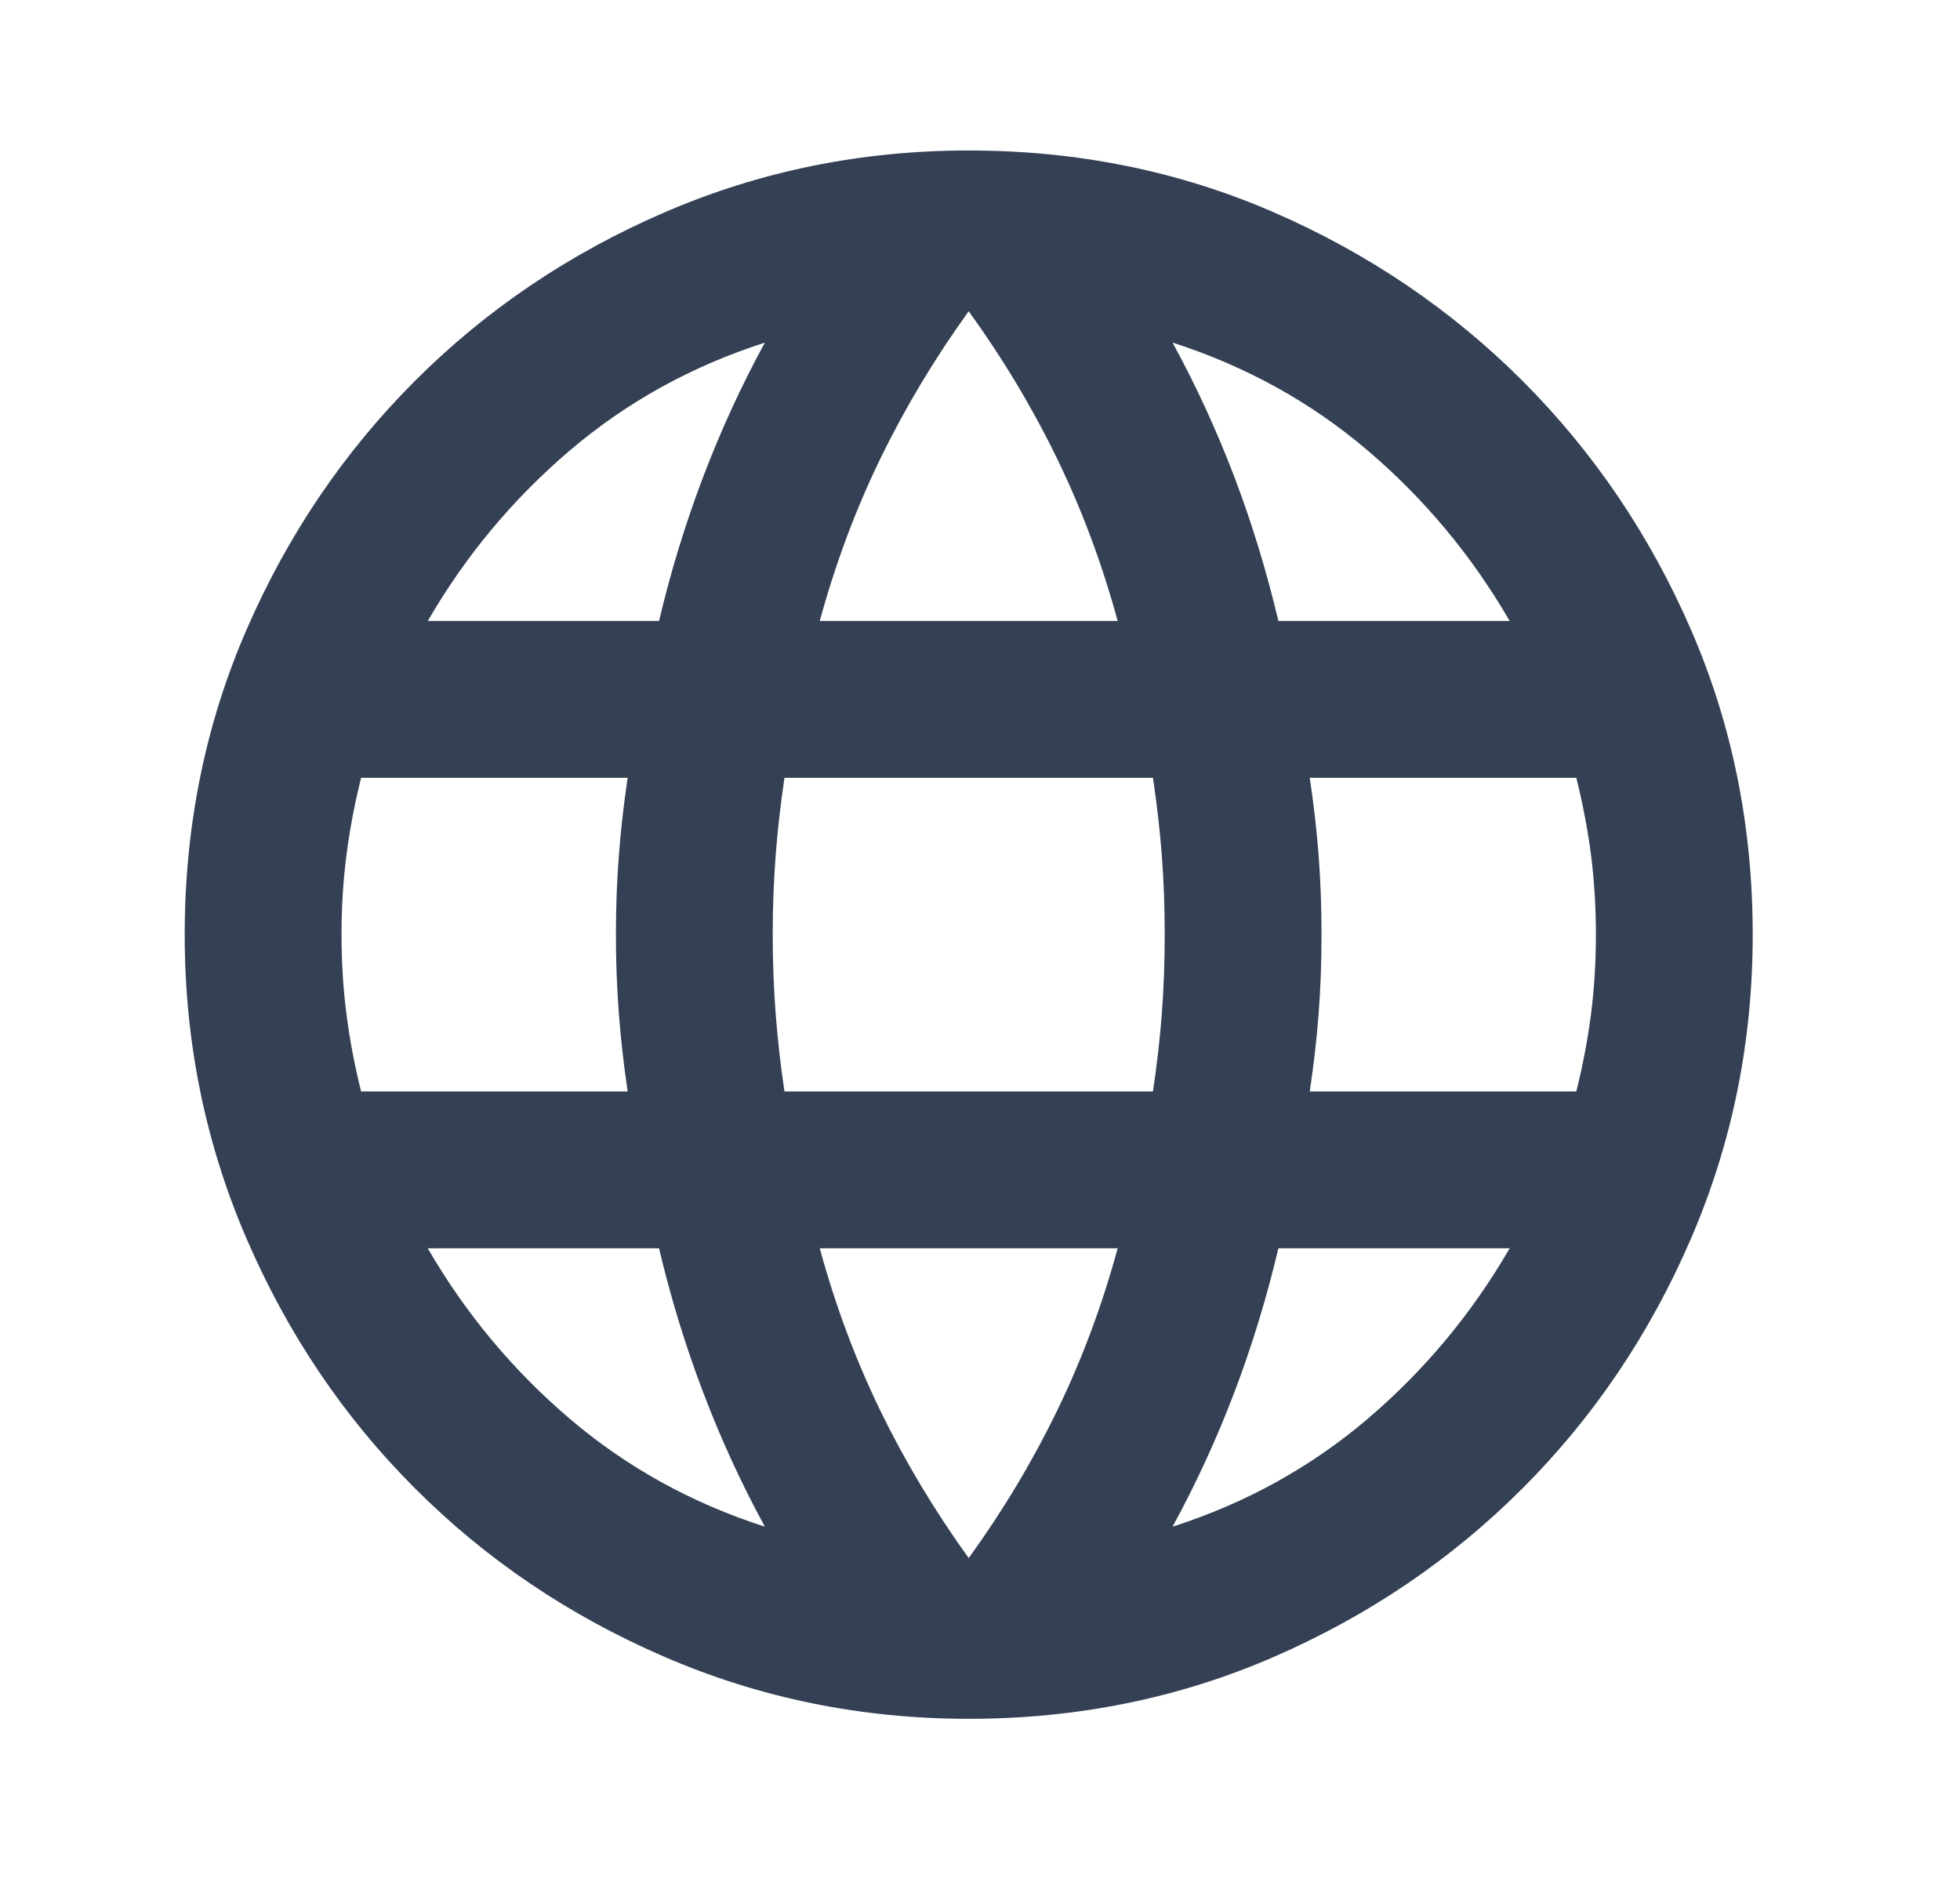 <svg width="25" height="24" viewBox="0 0 25 24" fill="none" xmlns="http://www.w3.org/2000/svg">
<g clip-path="url(#clip0_2_2583)">
<mask id="mask0_2_2583" style="mask-type:alpha" maskUnits="userSpaceOnUse" x="0" y="-1" width="37" height="37">
<rect x="0.284" y="-0.122" width="36" height="36" fill="#D9D9D9"/>
</mask>
<g mask="url(#mask0_2_2583)">
<path d="M12.356 21.919C10.989 21.919 9.698 21.656 8.481 21.131C7.264 20.606 6.202 19.89 5.294 18.981C4.385 18.073 3.669 17.011 3.144 15.794C2.619 14.577 2.356 13.286 2.356 11.919C2.356 10.536 2.619 9.24 3.144 8.031C3.669 6.823 4.385 5.765 5.294 4.856C6.202 3.948 7.264 3.231 8.481 2.706C9.698 2.181 10.989 1.919 12.356 1.919C13.739 1.919 15.035 2.181 16.244 2.706C17.452 3.231 18.51 3.948 19.419 4.856C20.327 5.765 21.044 6.823 21.569 8.031C22.094 9.24 22.356 10.536 22.356 11.919C22.356 13.286 22.094 14.577 21.569 15.794C21.044 17.011 20.327 18.073 19.419 18.981C18.51 19.89 17.452 20.606 16.244 21.131C15.035 21.656 13.739 21.919 12.356 21.919ZM12.356 19.869C12.79 19.269 13.165 18.644 13.481 17.994C13.798 17.344 14.056 16.652 14.256 15.919H10.456C10.656 16.652 10.915 17.344 11.231 17.994C11.548 18.644 11.923 19.269 12.356 19.869ZM9.756 19.469C9.456 18.919 9.194 18.348 8.969 17.756C8.744 17.165 8.556 16.552 8.406 15.919H5.456C5.939 16.752 6.544 17.477 7.269 18.094C7.994 18.711 8.823 19.169 9.756 19.469ZM14.956 19.469C15.889 19.169 16.719 18.711 17.444 18.094C18.169 17.477 18.773 16.752 19.256 15.919H16.306C16.156 16.552 15.969 17.165 15.744 17.756C15.519 18.348 15.256 18.919 14.956 19.469ZM4.606 13.919H8.006C7.956 13.586 7.919 13.256 7.894 12.931C7.869 12.606 7.856 12.269 7.856 11.919C7.856 11.569 7.869 11.231 7.894 10.906C7.919 10.581 7.956 10.252 8.006 9.919H4.606C4.523 10.252 4.46 10.581 4.419 10.906C4.377 11.231 4.356 11.569 4.356 11.919C4.356 12.269 4.377 12.606 4.419 12.931C4.46 13.256 4.523 13.586 4.606 13.919ZM10.006 13.919H14.706C14.756 13.586 14.794 13.256 14.819 12.931C14.844 12.606 14.856 12.269 14.856 11.919C14.856 11.569 14.844 11.231 14.819 10.906C14.794 10.581 14.756 10.252 14.706 9.919H10.006C9.956 10.252 9.919 10.581 9.894 10.906C9.869 11.231 9.856 11.569 9.856 11.919C9.856 12.269 9.869 12.606 9.894 12.931C9.919 13.256 9.956 13.586 10.006 13.919ZM16.706 13.919H20.106C20.189 13.586 20.252 13.256 20.294 12.931C20.335 12.606 20.356 12.269 20.356 11.919C20.356 11.569 20.335 11.231 20.294 10.906C20.252 10.581 20.189 10.252 20.106 9.919H16.706C16.756 10.252 16.794 10.581 16.819 10.906C16.844 11.231 16.856 11.569 16.856 11.919C16.856 12.269 16.844 12.606 16.819 12.931C16.794 13.256 16.756 13.586 16.706 13.919ZM16.306 7.919H19.256C18.773 7.086 18.169 6.361 17.444 5.744C16.719 5.127 15.889 4.669 14.956 4.369C15.256 4.919 15.519 5.49 15.744 6.081C15.969 6.673 16.156 7.286 16.306 7.919ZM10.456 7.919H14.256C14.056 7.186 13.798 6.494 13.481 5.844C13.165 5.194 12.79 4.569 12.356 3.969C11.923 4.569 11.548 5.194 11.231 5.844C10.915 6.494 10.656 7.186 10.456 7.919ZM5.456 7.919H8.406C8.556 7.286 8.744 6.673 8.969 6.081C9.194 5.49 9.456 4.919 9.756 4.369C8.823 4.669 7.994 5.127 7.269 5.744C6.544 6.361 5.939 7.086 5.456 7.919Z" fill="#344054"/>
</g>
</g>
<defs>
<clipPath id="clip0_2_2583">
<rect width="24" height="24" fill="white" transform="translate(0.5)"/>
</clipPath>
</defs>
</svg>
